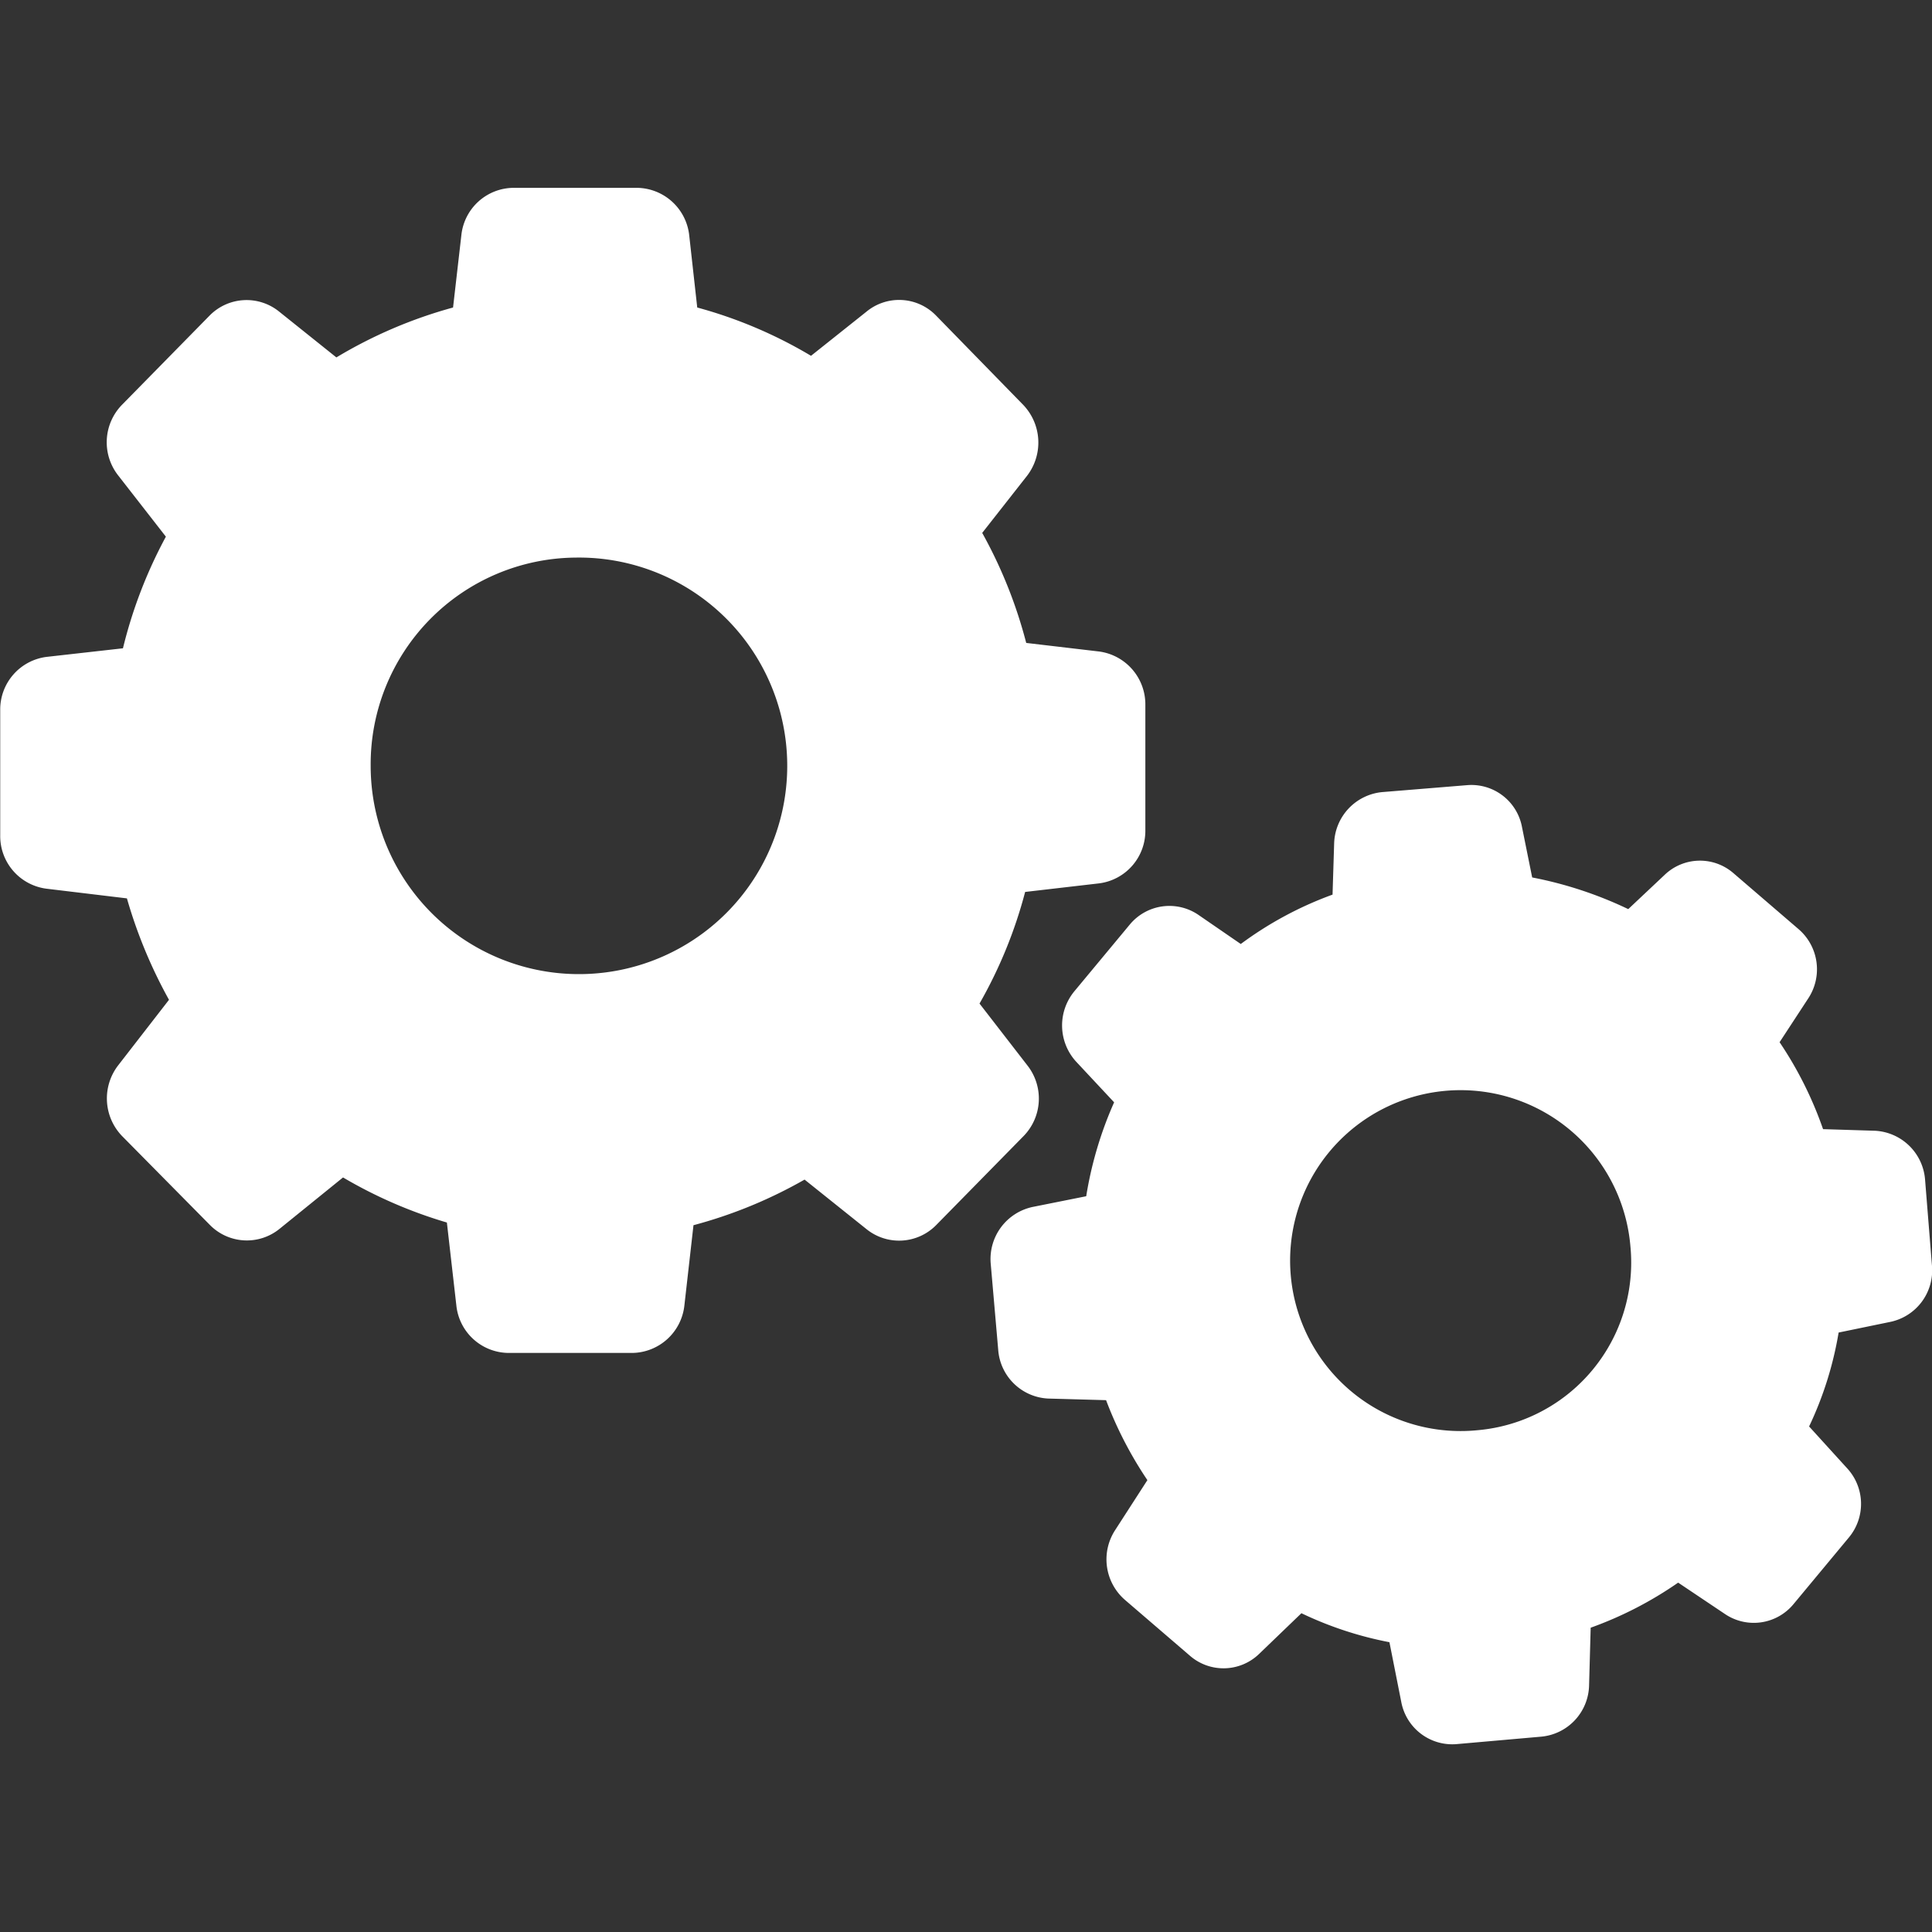 <svg xmlns="http://www.w3.org/2000/svg" width="36" height="36" viewBox="0 0 36 36">
  <rect x="0" y="0" width="36" height="36" fill="#333333" stroke="none"/>
<defs>
    <style>
      .cls-1 {
        fill: #fff;
        fill-rule: evenodd;
      }
    </style>
  </defs>
  <path id="hdsd" class="cls-1" d="M991.365,5403.24a9.028,9.028,0,0,0,.784,1.89l-0.946,1.22a1.009,1.009,0,0,0,.073,1.32l1.63,1.65a0.966,0.966,0,0,0,1.3.08l1.186-.96a8.6,8.6,0,0,0,1.935.84l0.177,1.55a0.986,0.986,0,0,0,.97.88h2.308a0.991,0.991,0,0,0,.97-0.88l0.17-1.5a8.68,8.68,0,0,0,2.07-.85l1.15,0.92a0.968,0.968,0,0,0,1.3-.07l1.63-1.66a1,1,0,0,0,.07-1.32l-0.89-1.15a8.585,8.585,0,0,0,.85-2.08l1.38-.16a0.987,0.987,0,0,0,.86-0.99v-2.34a0.994,0.994,0,0,0-.86-0.99l-1.36-.16a8.7,8.7,0,0,0-.82-2.05l0.84-1.07a1.016,1.016,0,0,0-.08-1.32l-1.62-1.66a0.958,0.958,0,0,0-1.3-.07l-1.03.82a8.457,8.457,0,0,0-2.12-.9l-0.15-1.35a0.991,0.991,0,0,0-.97-0.88h-2.306a0.985,0.985,0,0,0-.969.88l-0.155,1.35a8.632,8.632,0,0,0-2.174.93l-1.062-.85a0.965,0.965,0,0,0-1.3.07l-1.63,1.66a1,1,0,0,0-.073,1.32l0.888,1.14a8.7,8.7,0,0,0-.8,2.08l-1.422.16a0.988,0.988,0,0,0-.865.99v2.34a0.988,0.988,0,0,0,.865.99Zm8.354-6.35a3.881,3.881,0,1,1-3.812,3.88A3.85,3.85,0,0,1,999.719,5396.89Zm22.791,6.92-1.21-1.04a0.951,0.951,0,0,0-1.28.03l-0.68.64a7.373,7.373,0,0,0-1.79-.59l-0.19-.94a0.959,0.959,0,0,0-1.02-.78l-1.59.13a0.99,0.99,0,0,0-.89.95l-0.03.96a6.734,6.734,0,0,0-1.71.92l-0.8-.55a0.959,0.959,0,0,0-1.27.19l-1.03,1.24a1,1,0,0,0,.03,1.31l0.71,0.76a7.06,7.06,0,0,0-.52,1.75l-1,.2a0.992,0.992,0,0,0-.78,1.05l0.14,1.61a0.981,0.981,0,0,0,.93.91l1.08,0.03a7.245,7.245,0,0,0,.77,1.49l-0.6.93a1,1,0,0,0,.18,1.3l1.21,1.04a0.954,0.954,0,0,0,1.29-.03l0.79-.76a6.715,6.715,0,0,0,1.64.54l0.22,1.11a0.967,0.967,0,0,0,1.02.79l1.59-.14a0.982,0.982,0,0,0,.89-0.95l0.03-1.08a6.988,6.988,0,0,0,1.63-.84l0.88,0.59a0.959,0.959,0,0,0,1.27-.19l1.03-1.24a0.978,0.978,0,0,0-.04-1.3l-0.7-.77a6.606,6.606,0,0,0,.55-1.75l0.97-.2a0.981,0.981,0,0,0,.77-1.04l-0.13-1.62a0.988,0.988,0,0,0-.93-0.9l-0.97-.03a7.015,7.015,0,0,0-.81-1.62l0.53-.81A0.987,0.987,0,0,0,1022.51,5403.81Zm-5.98,9.34a3.176,3.176,0,1,1,2.85-3.43A3.135,3.135,0,0,1,1016.53,5413.15Z" transform="translate(-989 -5386.5)"/>
</svg>
